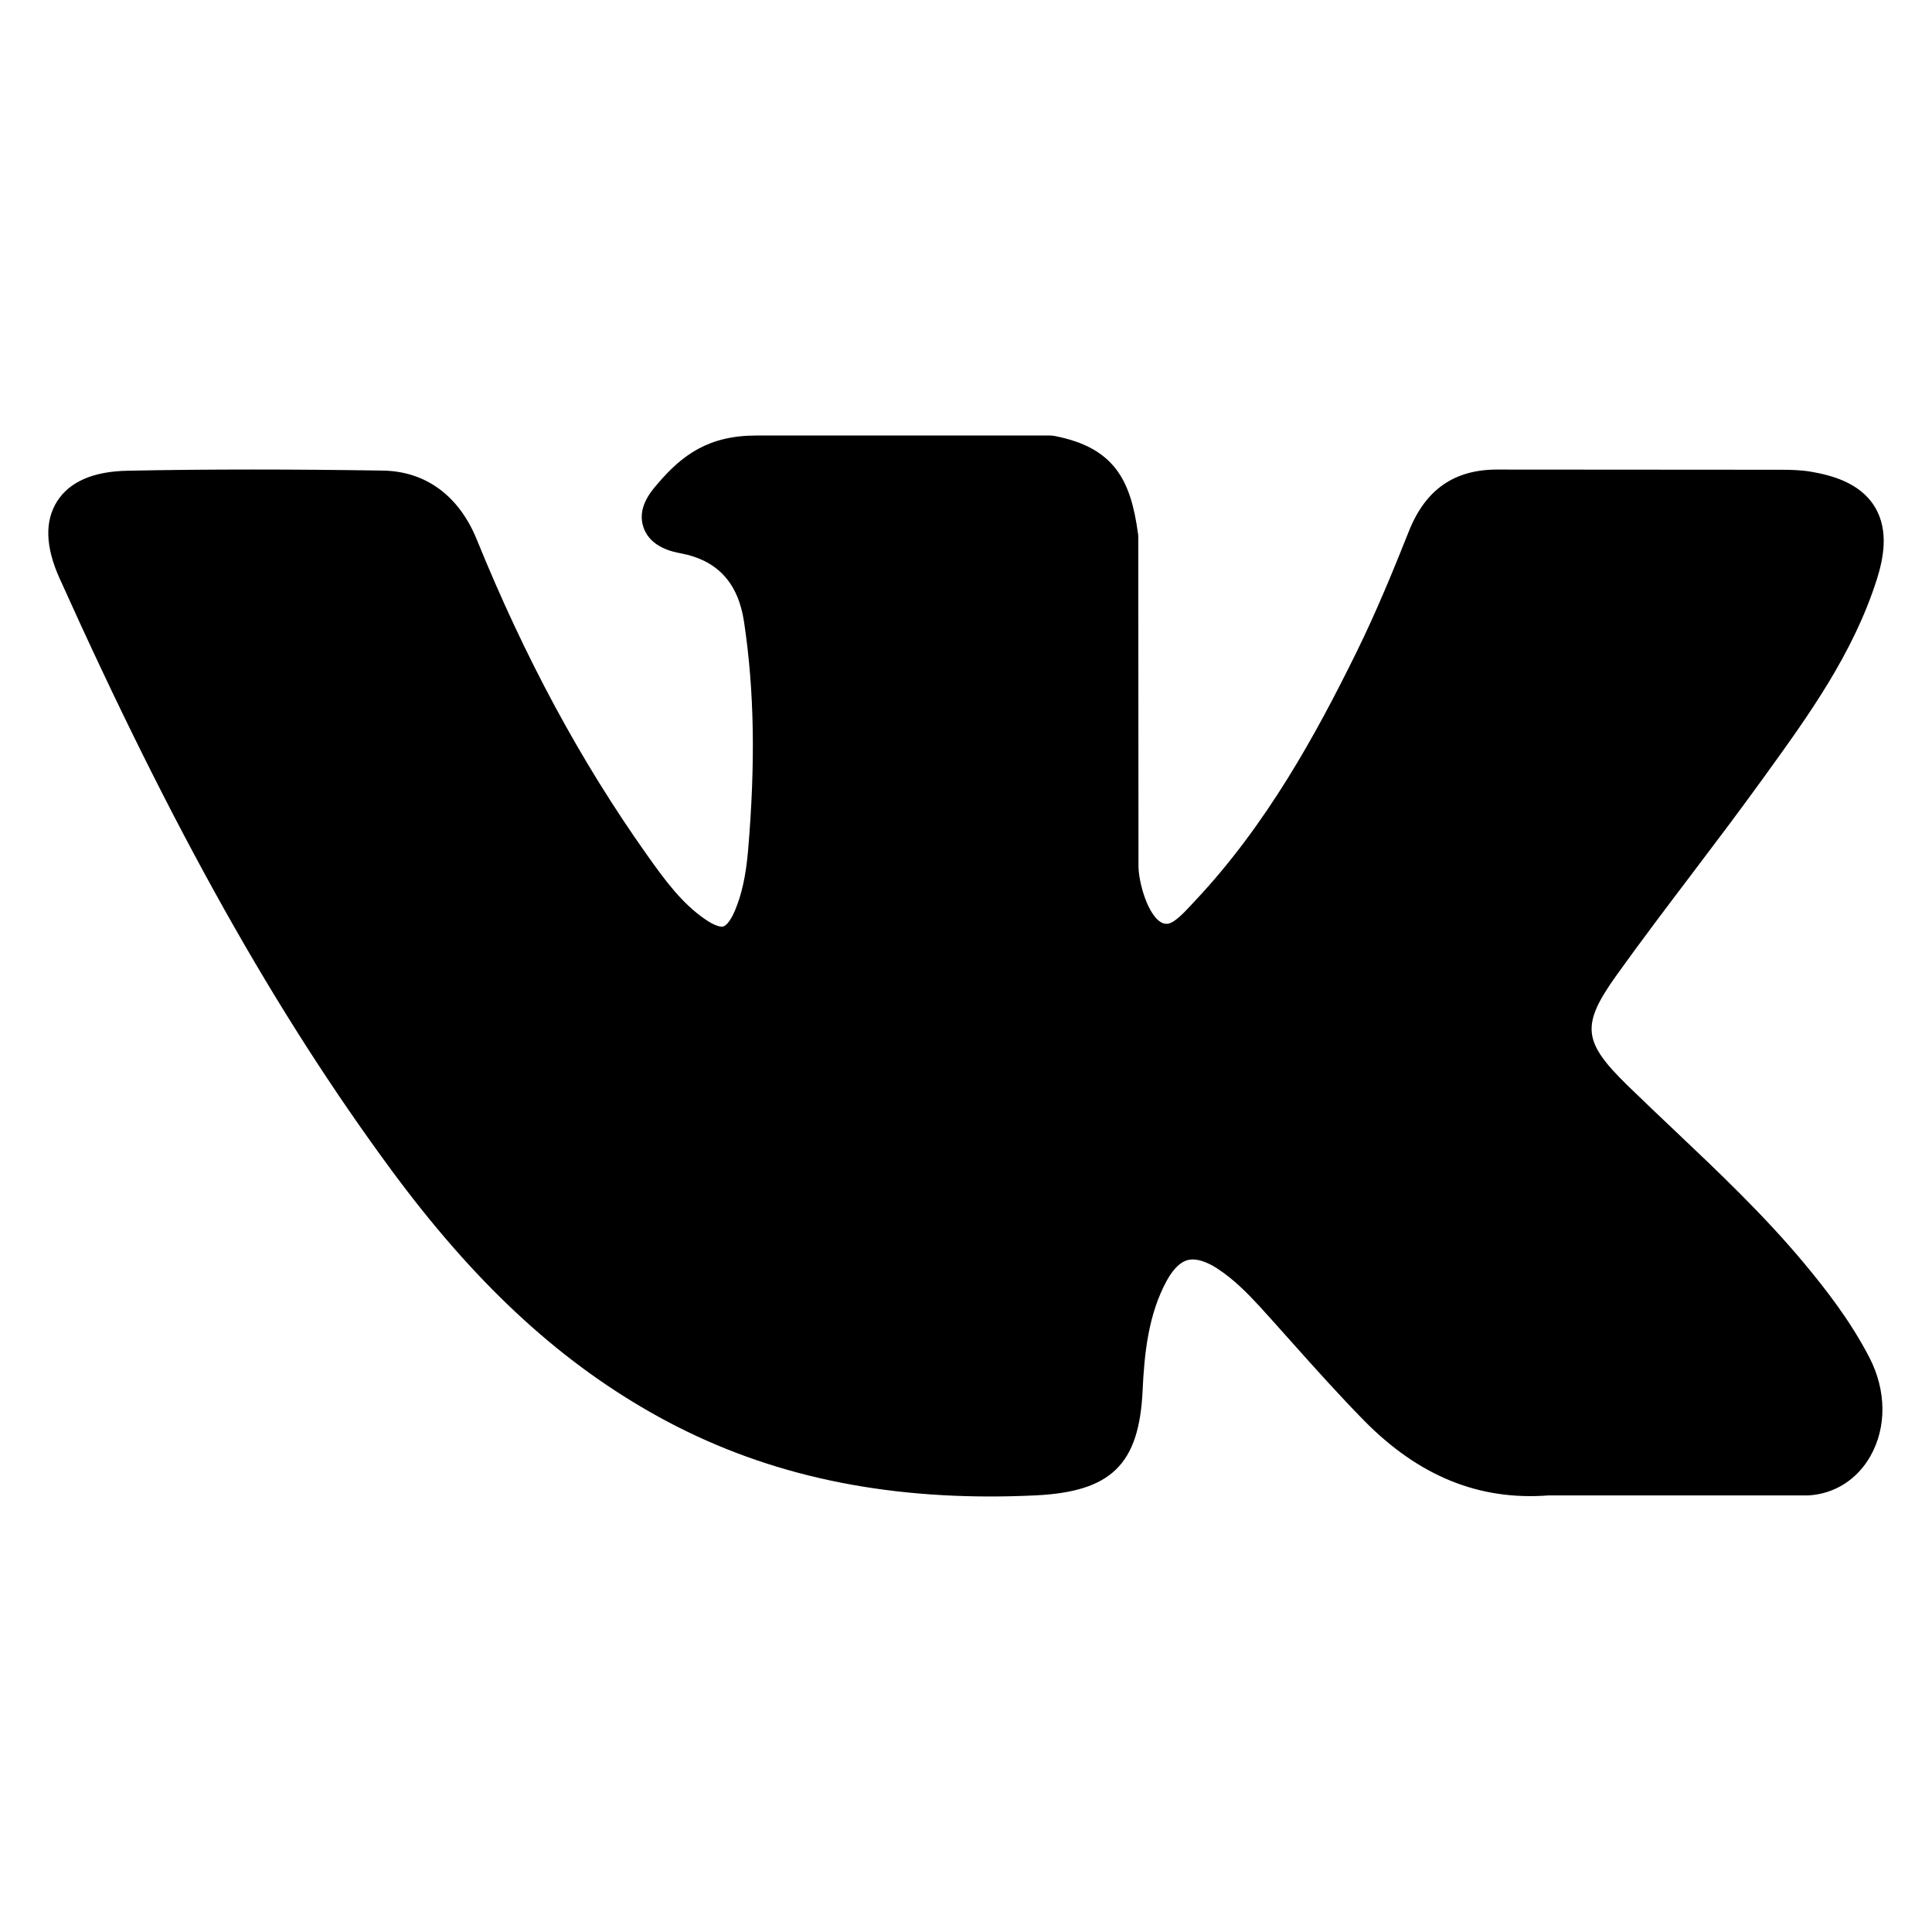 <svg width="40" height="40" viewBox="0 0 40 40" fill="none" xmlns="http://www.w3.org/2000/svg">
<g clip-path="url(#clip0_501_2389)">
<path d="M37.348 26.149C36.52 25.156 35.58 24.266 34.671 23.405C34.348 23.099 34.014 22.783 33.691 22.468C32.766 21.564 32.732 21.224 33.465 20.196C33.972 19.488 34.509 18.779 35.029 18.093C35.5 17.471 35.987 16.827 36.454 16.182L36.55 16.049C37.443 14.813 38.367 13.536 38.858 11.995C38.986 11.588 39.12 10.99 38.813 10.49C38.507 9.99 37.913 9.838 37.493 9.766C37.285 9.731 37.079 9.726 36.887 9.726L31.04 9.722L30.992 9.722C30.108 9.722 29.512 10.138 29.171 10.995C28.845 11.815 28.487 12.687 28.078 13.516C27.265 15.167 26.233 17.069 24.738 18.655L24.675 18.723C24.499 18.912 24.299 19.127 24.153 19.127C24.13 19.127 24.106 19.123 24.078 19.114C23.769 18.993 23.561 18.244 23.571 17.896C23.571 17.891 23.571 17.886 23.571 17.881L23.567 11.123C23.567 11.1 23.565 11.077 23.562 11.053C23.413 9.955 23.084 9.271 21.839 9.027C21.806 9.021 21.772 9.017 21.738 9.017H15.659C14.668 9.017 14.122 9.42 13.609 10.023C13.471 10.184 13.182 10.519 13.325 10.926C13.47 11.338 13.941 11.427 14.094 11.456C14.855 11.6 15.284 12.066 15.405 12.878C15.617 14.29 15.643 15.797 15.487 17.62C15.443 18.127 15.357 18.518 15.216 18.853C15.183 18.931 15.066 19.186 14.947 19.186C14.909 19.186 14.799 19.171 14.6 19.033C14.128 18.71 13.783 18.249 13.381 17.68C12.012 15.745 10.864 13.615 9.869 11.165C9.5 10.262 8.811 9.757 7.928 9.743C6.958 9.728 6.078 9.721 5.239 9.721C4.323 9.721 3.473 9.729 2.643 9.746C1.932 9.759 1.441 9.972 1.182 10.38C0.923 10.788 0.94 11.324 1.233 11.973C3.572 17.174 5.693 20.956 8.11 24.235C9.804 26.53 11.503 28.118 13.456 29.233C15.514 30.41 17.82 30.983 20.506 30.983C20.811 30.983 21.125 30.975 21.443 30.96C23.004 30.884 23.583 30.32 23.656 28.8C23.691 28.023 23.776 27.209 24.157 26.514C24.398 26.076 24.623 26.076 24.697 26.076C24.839 26.076 25.016 26.142 25.205 26.265C25.545 26.486 25.836 26.784 26.075 27.043C26.3 27.29 26.522 27.538 26.744 27.788C27.224 28.325 27.721 28.881 28.239 29.409C29.375 30.564 30.625 31.071 32.061 30.961H37.422C37.433 30.961 37.445 30.961 37.456 30.96C37.99 30.925 38.453 30.628 38.725 30.147C39.063 29.551 39.056 28.79 38.707 28.112C38.311 27.345 37.798 26.689 37.348 26.149Z" fill="black"/>
</g>
<defs>
<clipPath id="clip0_501_2389">
<rect width="38" height="38" fill="white" transform="translate(1 1)"/>
</clipPath>
</defs>
</svg>
